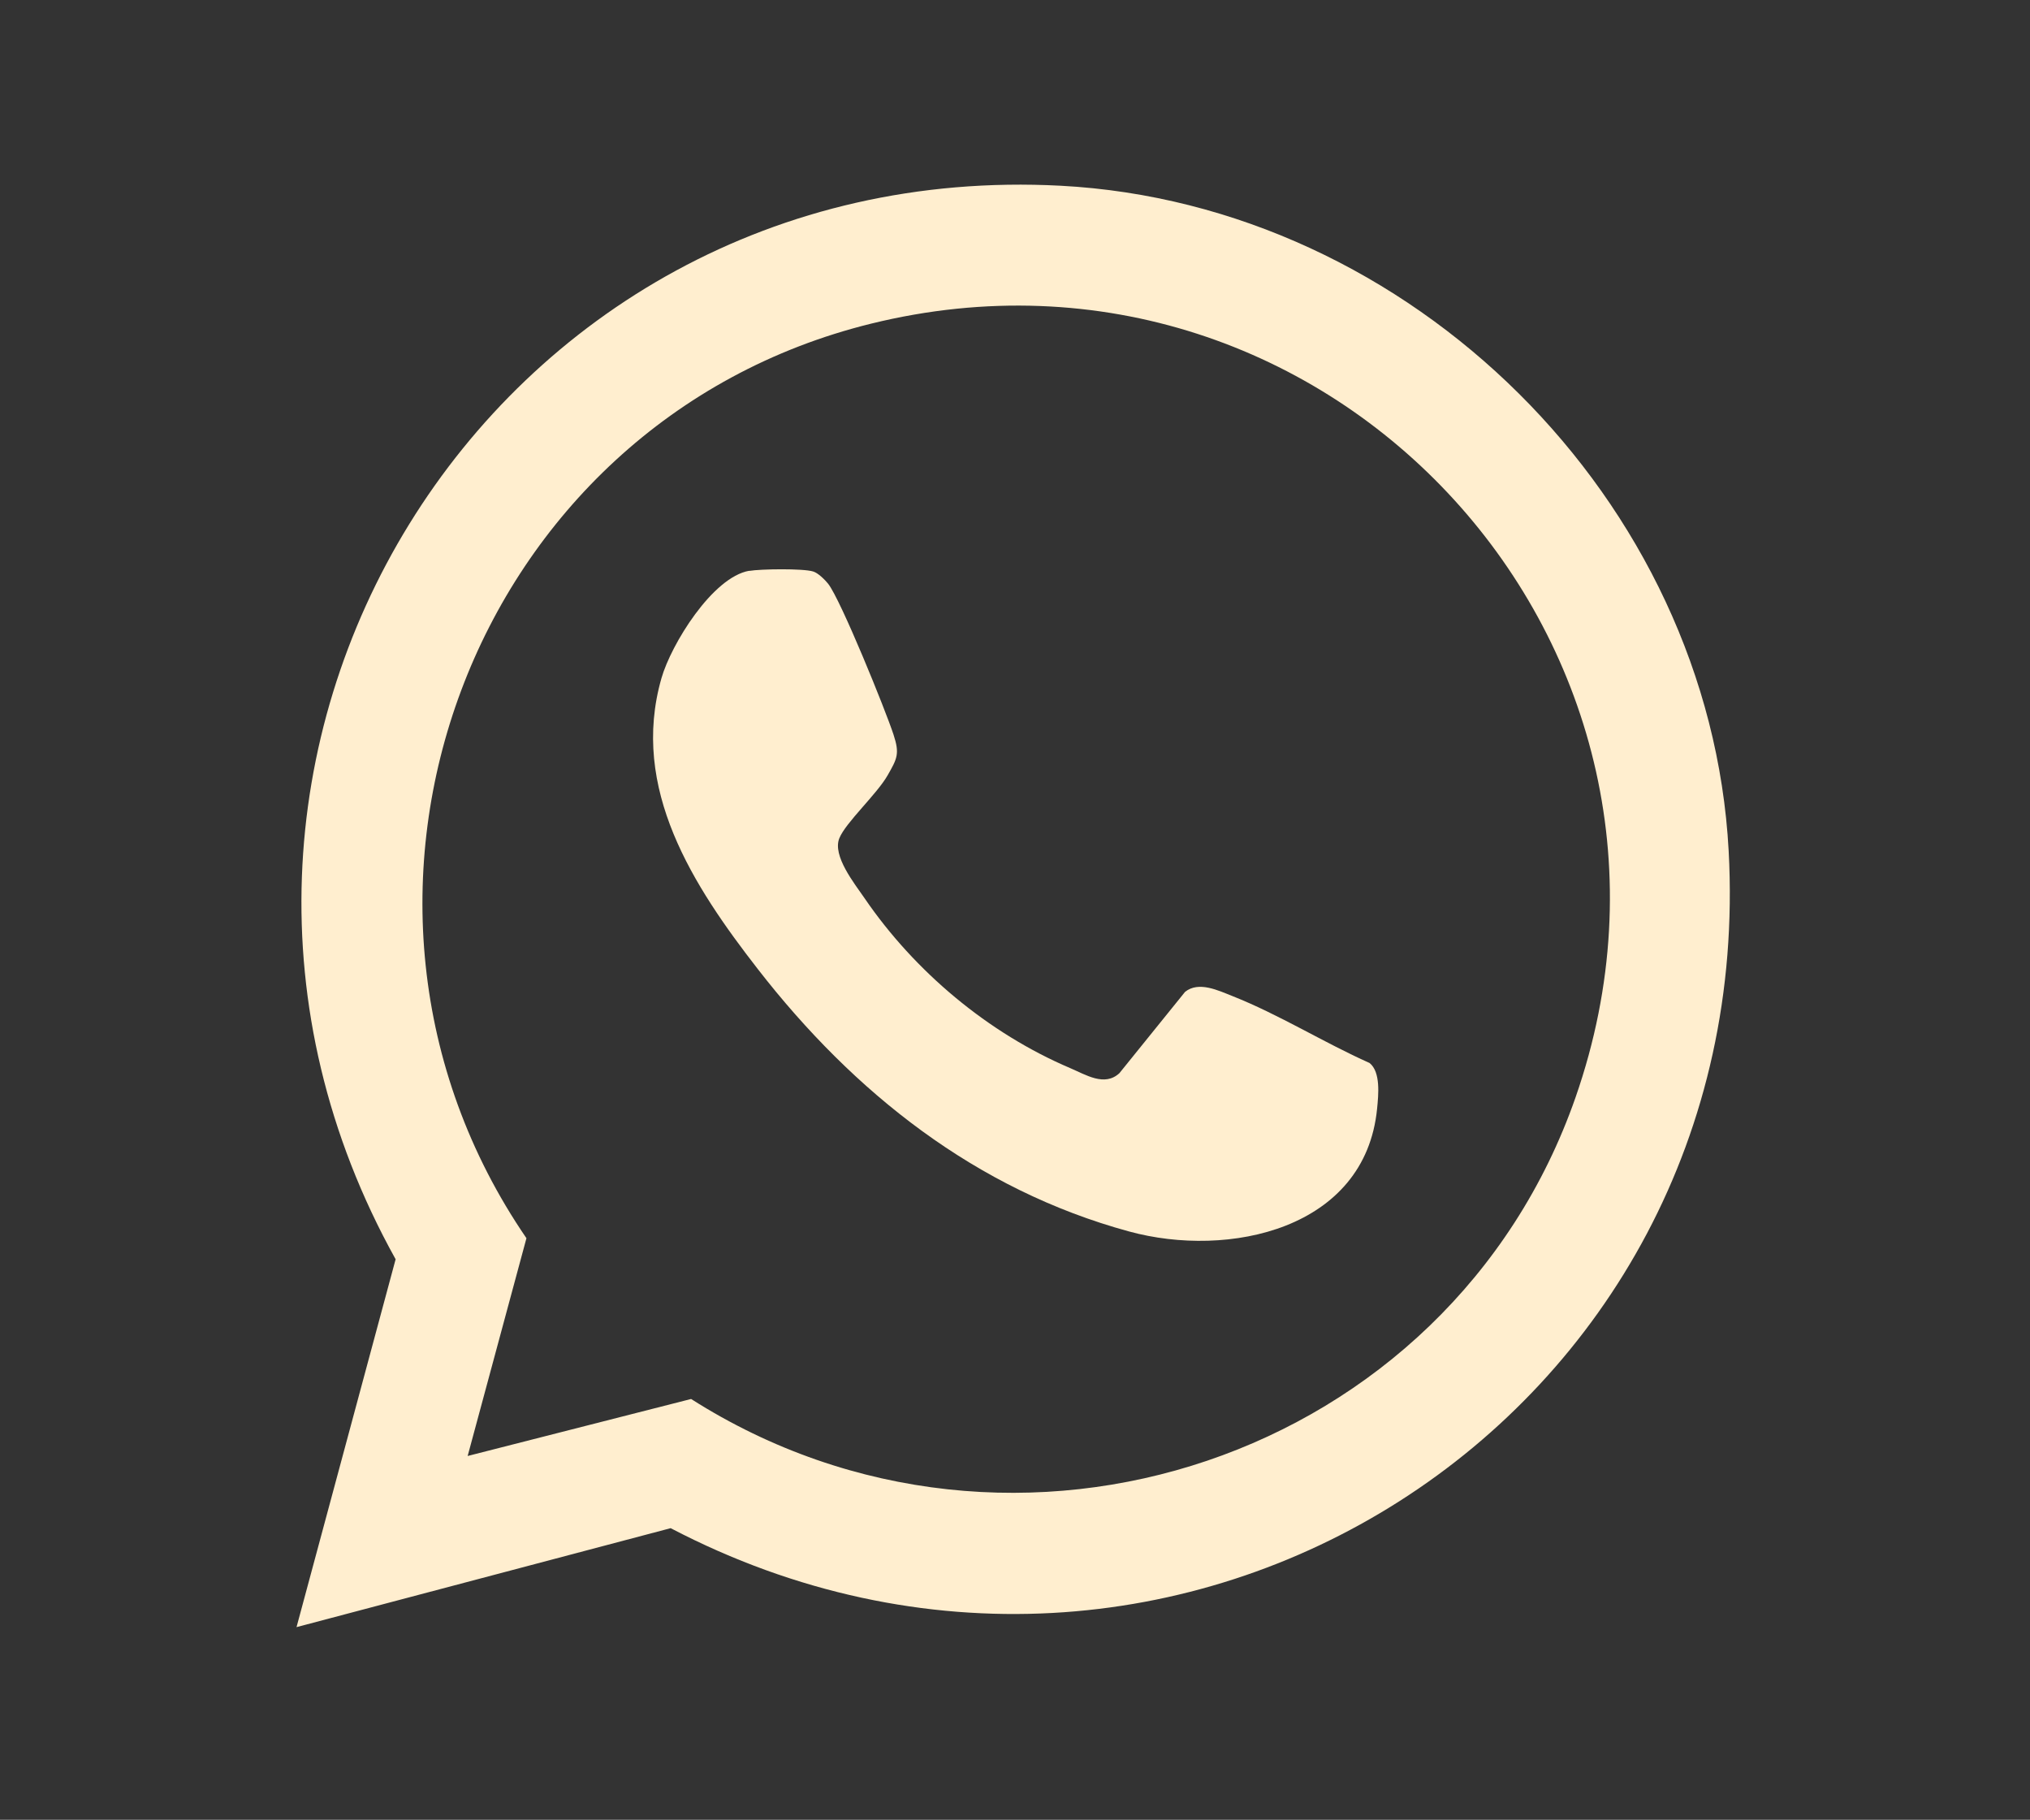 <svg width="135" height="121" viewBox="0 0 135 121" fill="none" xmlns="http://www.w3.org/2000/svg">
<rect x="0" y="0" width="135" height="121" fill="#333333" stroke="none"/>
<g clip-path="url(#clip0_142_22)">
<g opacity="0.52">
<path d="M-1948.22 -4260.75C-1939.21 -4249.84 -1929.2 -4239.83 -1918.25 -4230.87C-1903.06 -4218.44 -1887.37 -4206.44 -1870.28 -4196.72C-1853.19 -4187 -1834.13 -4178.95 -1815.45 -4171.8C-1801.01 -4166.28 -1786.14 -4161.91 -1771.01 -4158.71C-1733.32 -4150.75 -1694.25 -4147.37 -1655.81 -4150.66C-1617.37 -4153.95 -1579.18 -4160.87 -1542.33 -4172.46C-1524.85 -4177.96 -1507.52 -4184.22 -1490.47 -4190.93C-1467.86 -4199.82 -1444.96 -4208.12 -1423.27 -4219.11L-1441.19 -4211.55L-1439.85 -4211.99L-1459.79 -4209.31C-1455.57 -4209.54 -1452.07 -4210.16 -1447.51 -4210.77C-1432.77 -4212.75 -1435.44 -4212.27 -1418.28 -4220.11C-1415.94 -4221.18 -1413.61 -4222.28 -1411.28 -4223.38C-1405.56 -4226.08 -1399.87 -4228.83 -1394.17 -4231.56C-1389.05 -4234.01 -1383.86 -4236.32 -1378.79 -4238.86C-1373.72 -4241.4 -1368.72 -4245.02 -1363.44 -4247.73C-1358.69 -4250.17 -1353.76 -4252.2 -1348.9 -4254.42C-1343.44 -4256.9 -1338.34 -4260.34 -1333.14 -4263.33C-1322.8 -4269.28 -1312.27 -4274.89 -1302.06 -4281.06C-1262.13 -4305.18 -1224.42 -4332.49 -1186.3 -4359.33C-1175.79 -4366.73 -1165.32 -4374.18 -1154.93 -4381.75C-1149.33 -4385.84 -1143.75 -4389.96 -1138.2 -4394.12C-1128.25 -4401.59 -1117.79 -4408.56 -1109.26 -4417.66C-1114.32 -4413.75 -1119.38 -4409.84 -1124.44 -4405.93L-1123.55 -4406.62L-1141.47 -4399.06C-1126.48 -4404.93 -1115.16 -4409.61 -1103.32 -4421.26C-1096.87 -4427.6 -1091.42 -4435.5 -1086.38 -4443.01C-1095.35 -4434.04 -1104.32 -4425.07 -1113.29 -4416.1C-1101.29 -4424.75 -1089.48 -4433.8 -1078.36 -4443.58C-1071.68 -4449.46 -1065.58 -4455.96 -1058.94 -4461.87C-1064 -4457.96 -1069.06 -4454.05 -1074.12 -4450.14C-1065.95 -4456.06 -1058.08 -4460.91 -1050.11 -4467.83C-1046.92 -4470.59 -1043.76 -4473.38 -1040.56 -4476.13C-1033.98 -4481.76 -1027.3 -4487.27 -1020.46 -4492.58C-1025.52 -4488.67 -1030.58 -4484.76 -1035.64 -4480.85C-1019.06 -4493.62 -1001.49 -4505.03 -982.21 -4513.3L-1000.13 -4505.74C-989.52 -4510.17 -978.13 -4514.28 -966.69 -4515.87L-986.63 -4513.19C-983.05 -4513.58 -979.53 -4513.58 -975.95 -4513.15L-995.89 -4515.83C-992.81 -4515.35 -989.91 -4514.59 -987.01 -4513.44L-1004.93 -4521C-1002.52 -4519.92 -1000.32 -4518.65 -998.21 -4517.06L-1013.39 -4528.79C-1011.66 -4527.36 -1010.16 -4525.83 -1008.75 -4524.09L-1020.48 -4539.27C-1018.54 -4536.6 -1017.05 -4533.71 -1015.69 -4530.7C-1018.21 -4536.67 -1020.73 -4542.64 -1023.25 -4548.62C-1020.83 -4542.76 -1019.37 -4536.74 -1018.5 -4530.47C-1019.39 -4537.12 -1020.29 -4543.76 -1021.18 -4550.41C-1019.57 -4536.94 -1019.93 -4523.31 -1021.64 -4509.88C-1020.75 -4516.53 -1019.85 -4523.17 -1018.96 -4529.82C-1022.81 -4501.72 -1031.49 -4474.37 -1041.31 -4447.85C-1051.02 -4421.61 -1060.21 -4395.18 -1071.07 -4369.39L-1063.51 -4387.31C-1066.84 -4379.49 -1070.65 -4371.92 -1074.14 -4364.18C-1080.06 -4351.08 -1084.59 -4338.19 -1089.49 -4324.84C-1086.97 -4330.81 -1084.45 -4336.78 -1081.93 -4342.76C-1111.5 -4272.72 -1144.7 -4204.16 -1171.11 -4132.81C-1178.18 -4113.7 -1184.69 -4094.38 -1190.49 -4074.85C-1184.06 -4085.88 -1177.63 -4096.91 -1171.2 -4107.95C-1181.64 -4095.07 -1188.44 -4086.7 -1192.67 -4070.18C-1193.46 -4067.1 -1193.63 -4063.92 -1194.48 -4060.85C-1188.05 -4071.88 -1181.62 -4082.91 -1175.19 -4093.95C-1185.28 -4081.5 -1193.82 -4070.14 -1197.04 -4054.04C-1197.89 -4049.78 -1198.45 -4045.31 -1199.69 -4041.15L-1192.13 -4059.07C-1204.93 -4037.19 -1207.75 -4011.02 -1211.8 -3986.47C-1215.94 -3961.32 -1219.17 -3935.75 -1220.38 -3910.25C-1221.58 -3885.14 -1218.33 -3859.69 -1214.64 -3834.94C-1210.93 -3810.03 -1202.03 -3786.63 -1190.92 -3764.07L-1198.48 -3781.99L-1198.04 -3780.65L-1200.72 -3800.59C-1200.29 -3792.66 -1199.67 -3784.64 -1197.48 -3777C-1195.29 -3769.36 -1191.67 -3762.49 -1188.15 -3755.59C-1185.98 -3751.34 -1183.75 -3747.13 -1181.53 -3742.9C-1179.45 -3738.94 -1177.51 -3734.88 -1175.35 -3730.95C-1170.57 -3722.25 -1163.52 -3714.95 -1157.35 -3707.19C-1161.26 -3712.25 -1165.17 -3717.31 -1169.08 -3722.37C-1164.02 -3715.54 -1159.96 -3707.97 -1154.02 -3701.73C-1153.1 -3700.76 -1152.13 -3699.84 -1151.19 -3698.9L-1162.92 -3714.08C-1156.77 -3702.02 -1148.22 -3691.57 -1139.82 -3681C-1135.16 -3675.14 -1130.07 -3669.68 -1124.59 -3664.57C-1108.9 -3649.92 -1091.4 -3636.88 -1073.93 -3624.47C-1043.44 -3602.81 -1008.66 -3587.21 -973.46 -3574.94C-956.65 -3569.09 -939.4 -3565.43 -922.39 -3560.4L-940.31 -3567.96C-925.4 -3559.24 -908.84 -3555.94 -892.24 -3552.27C-874.43 -3548.34 -856.3 -3545.74 -838.16 -3543.93L-858.1 -3546.61C-853.43 -3545.94 -848.87 -3544.78 -844.25 -3543.85C-833.69 -3541.71 -822.96 -3540.93 -812.29 -3539.72L-832.23 -3542.4C-824.91 -3541.4 -817.81 -3539.49 -810.63 -3537.82C-797.3 -3534.72 -783.04 -3533.54 -769.59 -3531.75C-754.31 -3529.71 -739.01 -3527.85 -723.73 -3525.81L-743.67 -3528.49C-689.77 -3521.23 -637.66 -3507.77 -586.1 -3490.61L-604.02 -3498.17C-583.68 -3488.06 -562.32 -3479.69 -544.07 -3465.88L-559.25 -3477.61C-556.57 -3475.52 -553.98 -3473.34 -551.46 -3471.07C-546.02 -3466.19 -540.58 -3460.97 -534.12 -3457.57C-527.66 -3454.17 -520.64 -3451.66 -514.02 -3449.2L-531.94 -3456.76L-531.03 -3456.17C-536.09 -3460.08 -541.15 -3463.99 -546.21 -3467.9C-537.53 -3459.86 -529.11 -3451.59 -521.79 -3442.27C-525.7 -3447.33 -529.61 -3452.39 -533.52 -3457.45C-530.01 -3452.86 -526.81 -3448.09 -523.94 -3443.08C-526.46 -3449.05 -528.98 -3455.02 -531.5 -3461C-527.01 -3449.59 -523.04 -3437.74 -516.94 -3427.08C-519.46 -3433.05 -521.98 -3439.02 -524.5 -3445C-521 -3436.26 -518.69 -3427.27 -517.37 -3417.96C-518.26 -3424.61 -519.16 -3431.25 -520.05 -3437.9C-518.84 -3428.2 -518.35 -3418.2 -519.6 -3408.48C-518.71 -3415.13 -517.81 -3421.77 -516.92 -3428.42C-518.5 -3417.21 -521.34 -3406.35 -525.64 -3395.86L-518.08 -3413.78C-524.26 -3399.28 -532.64 -3385.61 -542.23 -3373.12L-530.5 -3388.3C-542.51 -3372.93 -556.72 -3359.63 -572.11 -3347.7L-556.93 -3359.43C-584.51 -3338.36 -615.74 -3323.37 -647.02 -3308.7L-629.1 -3316.26C-652.32 -3311.13 -673.42 -3298.96 -695.15 -3289.68L-677.23 -3297.24C-693.66 -3290.38 -711.01 -3285.65 -727.93 -3280.15C-736.51 -3277.36 -744.98 -3274.28 -753.64 -3271.74C-757.96 -3270.47 -762.24 -3269.04 -766.56 -3267.78C-776.37 -3264.91 -785.55 -3260.5 -794.92 -3256.45L-777 -3264.01C-790.17 -3258.6 -804.12 -3254.97 -817.76 -3250.93C-824.46 -3248.94 -831.18 -3247 -837.93 -3245.18C-841.63 -3244.18 -845.41 -3243.36 -849.09 -3242.27C-857.84 -3239.67 -865.63 -3235.43 -873.58 -3231.28L-855.66 -3238.84C-870.76 -3232.76 -887.11 -3229.2 -902.58 -3224.12C-918.05 -3219.04 -933.92 -3213.5 -949.58 -3208.19C-956.9 -3205.71 -964.42 -3203.99 -971.81 -3201.74C-978.81 -3199.61 -985.46 -3196.41 -992.43 -3194.16C-1012.77 -3187.59 -1032.67 -3181.16 -1052 -3171.7C-1039.38 -3175.11 -1026.76 -3178.53 -1014.15 -3181.94C-1015.14 -3181.94 -1016.13 -3181.95 -1017.11 -3181.94C-1029.59 -3181.79 -1036.64 -3179.87 -1047.04 -3175.48C-1053.98 -3172.55 -1060.82 -3169.44 -1067.75 -3166.48L-1049.83 -3174.04C-1077.12 -3162.57 -1105.56 -3154.36 -1134.25 -3147.25C-1147.09 -3144.07 -1160.37 -3141.79 -1173.01 -3137.94C-1175.72 -3137.12 -1178.35 -3136.01 -1181.07 -3135.25C-1185.02 -3134.16 -1189.24 -3133.62 -1193.26 -3132.81C-1198.2 -3131.82 -1199.9 -3130.72 -1205.73 -3128.26C-1210.97 -3126.05 -1213.3 -3125.22 -1217.28 -3122.9L-1199.36 -3130.46C-1204.03 -3129.08 -1208.84 -3128.52 -1213.62 -3127.68C-1223.36 -3125.97 -1232.8 -3121.86 -1241.27 -3116.9L-1223.35 -3124.46C-1233.92 -3121.34 -1244.83 -3119.27 -1255.42 -3116.1C-1266.76 -3112.71 -1278.01 -3109.04 -1289.34 -3105.65C-1300.67 -3102.26 -1311.53 -3100.38 -1322.34 -3096.77C-1327.27 -3095.12 -1332.27 -3093.68 -1337.14 -3091.86C-1348 -3087.81 -1358.14 -3082.52 -1368.67 -3077.95L-1350.75 -3085.51C-1353.57 -3084.6 -1356.44 -3084.28 -1359.32 -3083.63C-1365.22 -3082.3 -1371.56 -3078.92 -1376.91 -3076.67C-1385.42 -3073.08 -1393.86 -3069.31 -1402.37 -3065.71L-1384.45 -3073.27C-1392.61 -3069.89 -1400.97 -3067.12 -1409.12 -3063.7C-1422.44 -3058.12 -1435.78 -3052.57 -1448.86 -3046.45C-1464.49 -3039.15 -1479.8 -3031.16 -1494.67 -3022.42C-1529.05 -3002.22 -1561.58 -2977.91 -1590.92 -2950.93C-1644.43 -2901.72 -1686.88 -2840.5 -1715.58 -2773.78C-1725.3 -2751.18 -1734.59 -2728.49 -1742.54 -2705.2C-1745.48 -2696.58 -1748.28 -2687.91 -1750.96 -2679.2C-1753.86 -2669.75 -1755.9 -2659.73 -1759.61 -2650.58L-1752.05 -2668.5C-1756.68 -2658.56 -1761.1 -2648.55 -1763.59 -2637.87C-1764.8 -2632.7 -1765.71 -2627.47 -1766.85 -2622.29C-1769.36 -2610.9 -1771.09 -2599.57 -1771.09 -2587.94L-1768.41 -2607.88C-1771.41 -2597.41 -1774.57 -2586.97 -1776.76 -2576.29C-1778.95 -2565.61 -1781.03 -2554.2 -1781.1 -2543.21C-1781.13 -2537.76 -1781.38 -2532.35 -1782.09 -2526.94L-1779.41 -2546.88C-1791 -2485.9 -1795.59 -2424.37 -1796.94 -2362.41C-1798.29 -2300.46 -1793.3 -2239.17 -1784.69 -2177.86C-1782.55 -2162.59 -1779.31 -2147.6 -1775.28 -2132.71C-1773.3 -2125.38 -1771.16 -2118.09 -1768.98 -2110.81C-1767.89 -2107.17 -1766.82 -2103.53 -1765.68 -2099.91C-1762.53 -2089.94 -1758.79 -2083.69 -1754.42 -2075.51L-1761.98 -2093.43C-1757.06 -2081.26 -1753.33 -2068.6 -1748.38 -2056.42C-1741.47 -2039.42 -1734.34 -2022.44 -1726.27 -2005.95C-1715.24 -1983.4 -1702.54 -1961.69 -1688.43 -1940.93C-1671 -1915.27 -1651.71 -1890.63 -1632.45 -1866.34C-1617.59 -1847.6 -1601.95 -1829.45 -1584.8 -1812.76C-1575.02 -1803.24 -1564.77 -1794.21 -1554.03 -1785.79C-1544.13 -1778.03 -1534.23 -1770.22 -1523.94 -1762.98C-1521.12 -1761 -1518.29 -1759.01 -1515.39 -1757.14C-1507.13 -1751.81 -1497.52 -1749.25 -1488.52 -1745.47L-1506.44 -1753.03C-1500.9 -1749.88 -1495.8 -1745.89 -1490.32 -1742.59C-1484.53 -1739.09 -1478.58 -1735.86 -1472.49 -1732.92C-1456.35 -1725.12 -1439.51 -1717.99 -1422.27 -1712.91C-1410.06 -1709.32 -1397.65 -1707.09 -1385.09 -1705.17C-1364.81 -1702.07 -1344.4 -1699.16 -1323.93 -1697.54C-1261.47 -1692.58 -1198.78 -1704.43 -1138.42 -1719.61C-1123.33 -1723.4 -1108.31 -1727.51 -1093.38 -1731.9C-1085.55 -1734.21 -1077.71 -1736.53 -1069.95 -1739.06C-1056.83 -1743.34 -1044.96 -1750.33 -1032.31 -1755.68L-1050.23 -1748.12C-1020.73 -1760.34 -989.08 -1766.81 -960.66 -1781.62L-978.58 -1774.06C-970.41 -1777.35 -961.99 -1780.03 -953.84 -1783.4C-940.46 -1788.93 -927.11 -1794.55 -913.96 -1800.6C-897.43 -1808.21 -881.25 -1816.64 -864.9 -1824.63C-832.79 -1840.33 -800.52 -1855.7 -768.13 -1870.81C-749.83 -1879.35 -731.57 -1887.98 -712.97 -1895.85L-730.89 -1888.29C-708.99 -1897.53 -687.01 -1905.55 -664.02 -1911.62C-640.34 -1917.87 -616.57 -1923.93 -592.28 -1927.28L-612.22 -1924.6C-589.59 -1927.57 -566.75 -1927.53 -544.12 -1924.52C-550.77 -1925.41 -557.41 -1926.31 -564.06 -1927.2C-542.61 -1924.16 -522.05 -1917.57 -501.38 -1911.33C-480.71 -1905.09 -461.39 -1899.16 -441.43 -1892.96C-394.58 -1878.41 -347.83 -1863.53 -301.31 -1847.97C-280.06 -1840.86 -258.96 -1833.36 -237.8 -1826.01C-208.64 -1815.87 -178.58 -1808.29 -148.1 -1803.37C-112.04 -1797.55 -75.69 -1793.63 -39.13 -1793.91C-2.61 -1794.19 33.94 -1798.4 69.87 -1804.74C100.34 -1810.12 129.82 -1818.9 159.47 -1827.61C174.96 -1832.16 190.45 -1836.72 205.95 -1841.27C219.03 -1845.12 232.05 -1849.17 245.43 -1851.92C251.14 -1853.09 256.89 -1854.05 262.67 -1854.85L242.73 -1852.17C265.08 -1855.13 287.67 -1855.17 310.02 -1852.21L290.08 -1854.89C312.07 -1851.86 333.53 -1845.96 354.01 -1837.39C348.04 -1839.91 342.07 -1842.43 336.09 -1844.95C356.63 -1836.23 375.92 -1824.91 393.58 -1811.29C388.52 -1815.2 383.46 -1819.11 378.4 -1823.02C395.62 -1809.6 411.09 -1794.12 424.49 -1776.88L412.76 -1792.06C426.18 -1774.61 437.34 -1755.57 445.93 -1735.29C443.41 -1741.26 440.89 -1747.23 438.37 -1753.21C446.9 -1732.8 452.73 -1711.42 455.74 -1689.5C454.85 -1696.15 453.95 -1702.79 453.06 -1709.44C456.04 -1686.84 455.97 -1664.02 453.04 -1641.42C453.93 -1648.07 454.83 -1654.71 455.72 -1661.36C454.01 -1648.67 452.47 -1635.98 450.88 -1623.29C451.77 -1629.94 452.67 -1636.58 453.56 -1643.23C437.78 -1550.93 416.96 -1459.07 385.9 -1370.62C378.8 -1350.4 371.14 -1330.39 362.82 -1310.64C365.34 -1316.61 367.86 -1322.58 370.38 -1328.56C352.15 -1285.38 330.79 -1243.35 304.59 -1204.43C298.25 -1195.01 291.61 -1185.79 284.68 -1176.79L296.41 -1191.97C279.73 -1170.4 261.27 -1150.16 240.7 -1132.22C235.47 -1127.66 230.1 -1123.25 224.6 -1119C229.66 -1122.91 234.72 -1126.82 239.78 -1130.73C219.2 -1114.89 196.8 -1101.48 172.86 -1091.37L190.78 -1098.93C172.99 -1091.46 154.46 -1085.82 135.51 -1082.2C130.47 -1081.24 125.39 -1080.42 120.3 -1079.73L140.24 -1082.41C118.86 -1079.56 97.21 -1079.17 75.72 -1080.97C70.2 -1081.43 64.69 -1082.04 59.2 -1082.77L79.14 -1080.09C62.82 -1082.29 46.68 -1085.66 30.78 -1089.92C17.4 -1093.51 4.18 -1097.73 -9.02 -1101.92C-51.29 -1115.31 -92.8 -1130.95 -133.64 -1148.18L-115.72 -1140.62C-166.52 -1162.09 -215.84 -1186.77 -266.32 -1208.94C-281.62 -1215.66 -296.88 -1222.62 -312.87 -1227.57C-327.99 -1232.26 -343.39 -1236.07 -358.78 -1239.73C-398.96 -1249.27 -440.62 -1259.87 -482.21 -1256.29C-507.35 -1254.13 -532.64 -1250.21 -556.24 -1241.02C-584.83 -1229.89 -613.84 -1216.68 -636.16 -1194.98C-631.1 -1198.89 -626.04 -1202.8 -620.98 -1206.71C-628.15 -1201.77 -636.2 -1198.54 -643.98 -1194.71L-626.06 -1202.27C-627.49 -1201.72 -628.83 -1201.5 -630.31 -1201.12C-634.41 -1200.08 -638.04 -1198.17 -642.02 -1196.49C-647.48 -1194.19 -652.21 -1191.68 -657.46 -1189.24L-639.54 -1196.8C-642.32 -1195.63 -645.12 -1194.9 -648.06 -1194.27C-656.92 -1192.39 -664.4 -1188.1 -671.98 -1183.71C-659.36 -1187.12 -646.74 -1190.54 -634.13 -1193.95C-644.52 -1193.26 -653.86 -1192.02 -663.5 -1189.03C-667.91 -1187.66 -671.06 -1186.17 -675.78 -1184.18C-685.08 -1181.16 -693.12 -1175.99 -699.92 -1168.67L-701.42 -1167.29C-690.39 -1173.72 -679.36 -1180.15 -668.32 -1186.58C-672.68 -1184.76 -677.81 -1184.04 -682.41 -1182.98C-687.46 -1181.81 -692.52 -1180.72 -697.6 -1179.72C-707.63 -1177.73 -717.72 -1176.09 -727.85 -1174.72L-707.91 -1177.4C-765.11 -1169.87 -822.84 -1172.54 -879.88 -1180.18L-859.94 -1177.5C-924.74 -1186.31 -988.41 -1202.32 -1052.45 -1215.27C-1076.87 -1220.21 -1101.43 -1223.7 -1126.13 -1226.95L-1106.19 -1224.27C-1119.08 -1226.36 -1131.76 -1229.44 -1144.52 -1232.14C-1156.59 -1234.69 -1168.85 -1236.81 -1181.13 -1237.95C-1188.15 -1238.6 -1195.12 -1237.21 -1202.13 -1237.95L-1182.19 -1235.27C-1223.37 -1242.42 -1265.09 -1246.9 -1306.91 -1246.89C-1324.41 -1246.89 -1341.91 -1246.18 -1359.36 -1244.9C-1365.14 -1244.48 -1370.83 -1243.95 -1376.63 -1243.95C-1388.59 -1243.95 -1400.41 -1241.23 -1412.24 -1239.61C-1405.59 -1240.5 -1398.95 -1241.4 -1392.3 -1242.29C-1408.26 -1240.16 -1424.32 -1238.49 -1440.17 -1235.62C-1450.1 -1233.82 -1459.86 -1231.11 -1469.61 -1228.55C-1488.53 -1223.57 -1507.06 -1217.95 -1525.13 -1210.4C-1547.98 -1200.84 -1570.42 -1191.01 -1591.7 -1178.28C-1612.98 -1165.55 -1630.64 -1152.16 -1649.27 -1137.7C-1662.87 -1127.15 -1675.89 -1115.91 -1688.27 -1103.95C-1694.64 -1097.79 -1700.85 -1091.46 -1706.9 -1084.99C-1712.95 -1078.52 -1718.15 -1071.5 -1724.57 -1065.74C-1742.56 -1049.58 -1757.09 -1029.16 -1771.53 -1009.91C-1782.38 -995.45 -1792.52 -980.45 -1802.01 -965.06C-1812.7 -947.73 -1822.56 -929.91 -1831.81 -911.78C-1836.54 -902.5 -1841.11 -893.13 -1845.55 -883.7C-1847.66 -879.21 -1849.74 -874.71 -1851.8 -870.2C-1853.51 -866.44 -1855.05 -862.68 -1856.67 -858.84C-1861.56 -847.25 -1862.93 -845.32 -1863.13 -829.65C-1863.15 -828.42 -1863.13 -827.18 -1863.13 -825.95L-1860.45 -845.89C-1867.99 -827.79 -1875.41 -809.62 -1882.01 -791.15C-1885.32 -781.89 -1888.41 -772.56 -1891.23 -763.13C-1893.99 -753.89 -1895.93 -744.42 -1898.66 -735.18L-1891.1 -753.1C-1899.01 -739.57 -1902.28 -725.01 -1905.63 -709.99C-1907.95 -699.6 -1910.08 -689.16 -1912.01 -678.69C-1916.91 -652.09 -1920.62 -625.22 -1923.51 -598.33C-1927.94 -557.02 -1929.08 -515.38 -1926.9 -473.89C-1924.36 -425.56 -1917.8 -377.16 -1908.08 -329.76C-1898.72 -284.14 -1880.76 -241.38 -1862.5 -198.74C-1853.9 -178.67 -1843.26 -159.69 -1831.63 -141.23C-1816.46 -117.17 -1799.32 -93.95 -1780.16 -72.91C-1784.07 -77.97 -1787.98 -83.03 -1791.89 -88.09C-1790.69 -86.14 -1789.72 -84.1 -1788.63 -82.09C-1784.87 -75.15 -1778.4 -67.79 -1774.03 -62.43C-1771 -58.72 -1767.78 -55.22 -1764.45 -51.77C-1758.27 -45.37 -1752.2 -38.87 -1745.97 -32.51C-1739.74 -26.15 -1733.16 -19.69 -1726.17 -13.9C-1713.59 -3.48 -1700.02 4.26 -1686.99 13.83L-1702.17 2.1C-1678.19 21.06 -1654.06 40.43 -1627.16 55.16C-1610.96 64.03 -1593.63 70.851 -1576.6 77.9C-1570.65 80.371 -1564.64 82.71 -1558.56 84.84C-1552.48 86.97 -1545.89 88.52 -1539.83 91.07L-1557.75 83.51C-1546.86 88.17 -1537.64 92.65 -1526.46 95.26C-1520.49 96.66 -1514.49 97.9 -1508.46 99.01C-1490.95 102.22 -1473.24 104.51 -1455.56 106.47C-1432.9 108.98 -1410 110.7 -1387.18 110.43C-1334.36 109.8 -1281.28 100.69 -1230.08 88.09C-1137.89 65.4 -1049.95 28.49 -961.4 -5.15C-936.48 -14.62 -911.62 -24.46 -886.38 -33.03C-874.22 -37.16 -861.93 -40.88 -849.54 -44.25C-843.48 -45.9 -837.39 -47.47 -831.29 -48.96C-827.91 -49.79 -824.49 -50.48 -821.13 -51.38C-807.29 -55.08 -795.31 -62.99 -784.86 -72.57L-817.96 -53.28C-816.05 -54.07 -814.06 -54.43 -812.03 -54.74C-818.68 -53.85 -825.32 -52.95 -831.97 -52.06C-818.54 -53.609 -805.44 -54.919 -792.53 -58.83C-785.41 -60.99 -778.32 -63.07 -770.94 -64.17C-777.59 -63.28 -784.23 -62.38 -790.88 -61.49C-782.73 -62.499 -774.33 -62.66 -766.47 -64.89C-752.21 -68.939 -742.65 -75.67 -731.87 -85.55L-764.97 -66.26C-759.39 -68.59 -752.43 -69.2 -746.52 -70.52C-740.01 -71.97 -733.5 -73.42 -726.97 -74.79C-714.05 -77.51 -701.07 -79.94 -687.99 -81.7C-694.64 -80.81 -701.28 -79.91 -707.93 -79.02C-687.77 -81.64 -667.44 -82.5 -647.23 -79.88C-653.88 -80.77 -660.52 -81.669 -667.17 -82.56C-654.09 -80.72 -641.38 -77.44 -629.1 -72.57L-647.02 -80.13C-640.15 -76.96 -633.57 -73.37 -627.49 -68.85L-642.67 -80.58C-638.83 -77.589 -635.15 -74.35 -632.14 -70.51C-636.05 -75.57 -639.96 -80.63 -643.87 -85.69C-639.55 -79.95 -635.99 -73.84 -633.13 -67.25C-635.65 -73.22 -638.17 -79.19 -640.69 -85.17C-637.42 -77.24 -635.32 -69.02 -634.15 -60.53C-635.04 -67.18 -635.94 -73.82 -636.83 -80.47C-635.29 -67.93 -635.78 -55.37 -637.42 -42.87C-636.53 -49.52 -635.63 -56.16 -634.74 -62.81C-636.4 -51.01 -638.16 -39.72 -638.16 -27.89C-637.27 -34.54 -636.37 -41.18 -635.48 -47.83C-638.12 -36.45 -639.03 -24.689 -640.51 -13.12C-639.62 -19.77 -638.72 -26.41 -637.83 -33.06C-639.62 -20.01 -644.33 -7.25 -647.65 5.5C-650.97 18.27 -654.1 31.331 -659.05 43.59L-651.49 25.67C-652.69 27.92 -654.25 29.93 -655.49 32.15C-665.97 51.01 -668.26 72.101 -663.09 92.94C-658.62 110.96 -644.49 128.48 -628.62 137.76C-620.01 143.24 -610.72 146.21 -600.74 146.66C-590.77 148.89 -580.8 148.45 -570.83 145.32C-552.68 139.45 -535.17 128.2 -526.01 110.85C-516.44 92.73 -513.45 73.23 -518.45 53.06L-518.66 52.21C-517.77 58.86 -516.87 65.501 -515.98 72.15V71.08C-516.88 77.73 -517.77 84.37 -518.67 91.02L-518.42 89.94C-520.94 95.911 -523.46 101.88 -525.98 107.86C-514.64 89.92 -509.06 68.53 -503.73 48.12C-501.65 40.16 -499.63 32.19 -497.34 24.29C-493.24 10.1 -491.71 -3.87 -489.81 -18.67C-490.7 -12.02 -491.6 -5.38 -492.49 1.27C-490.69 -11.86 -488.16 -24.64 -488.16 -37.9C-489.05 -31.25 -489.95 -24.61 -490.84 -17.96C-488.36 -33.7 -485.71 -49.92 -485.85 -65.96C-485.99 -81.91 -487.96 -98.33 -492.14 -113.72C-494.88 -123.81 -499.42 -133.44 -503.6 -142.96C-505.68 -147.71 -508.06 -152.27 -510.92 -156.6C-523.64 -175.8 -537.06 -188.979 -556.35 -201.58C-560.18 -204.08 -564.21 -206.27 -568.33 -208.25C-579.1 -213.44 -590.38 -218.17 -601.85 -221.67C-618.29 -226.69 -635.7 -228.77 -652.71 -230.52C-680.89 -233.43 -709.33 -229.36 -737.13 -224.99C-749.6 -223.03 -761.97 -220.51 -774.29 -217.83C-780.81 -216.41 -787.33 -214.95 -793.84 -213.49C-796.94 -212.8 -800.08 -212.21 -803.16 -211.42C-806.87 -210.46 -810.22 -208.629 -813.8 -207.12C-823.1 -204.1 -831.14 -198.93 -837.94 -191.61L-839.44 -190.23L-806.34 -209.52L-807.09 -209.21C-800.44 -210.1 -793.8 -211 -787.15 -211.89C-800.13 -210.63 -813.11 -209.09 -825.66 -205.48C-832.14 -203.61 -838.6 -201.1 -845.28 -200.06C-838.63 -200.95 -831.99 -201.85 -825.34 -202.74C-835.06 -201.62 -844.89 -201.02 -854.46 -198.91C-858.76 -197.97 -862.84 -195.79 -866.8 -194.12C-876.1 -191.1 -884.14 -185.93 -890.94 -178.61L-892.44 -177.23L-859.34 -196.52C-866.34 -193.6 -874.79 -192.72 -882.15 -190.8C-890.03 -188.75 -897.87 -186.56 -905.66 -184.22C-921.57 -179.45 -937.16 -173.84 -952.72 -168.05C-984.14 -156.36 -1015.45 -144.38 -1046.77 -132.41C-1109.9 -108.26 -1172.94 -82.78 -1238.2 -64.83C-1274.36 -54.879 -1310.95 -46.339 -1348.15 -41.31C-1341.5 -42.2 -1334.86 -43.1 -1328.21 -43.99C-1374.45 -37.89 -1420.65 -38.83 -1466.86 -44.87C-1460.21 -43.98 -1453.57 -43.08 -1446.92 -42.19C-1455.76 -43.38 -1464.57 -44.78 -1473.32 -46.49C-1482.07 -48.2 -1490.56 -49.56 -1498.47 -52.89L-1480.55 -45.33C-1488.94 -48.919 -1497.3 -53.04 -1506.07 -55.74C-1510 -56.95 -1513.93 -58.12 -1517.81 -59.46C-1525.06 -61.96 -1532.18 -64.8 -1539.26 -67.76L-1521.34 -60.2C-1535.93 -66.36 -1550.08 -73.08 -1563.6 -81.37C-1577.12 -89.66 -1589.24 -98.53 -1601.46 -107.95L-1586.28 -96.22C-1596.42 -104.07 -1606.2 -112.49 -1616.9 -119.57C-1623.02 -123.62 -1629.37 -127.3 -1635.3 -131.65L-1620.12 -119.92C-1628.98 -127.26 -1636.95 -135.5 -1644.98 -143.71C-1652.81 -151.71 -1660.95 -159.72 -1667.99 -168.44C-1664.08 -163.38 -1660.17 -158.32 -1656.26 -153.26C-1658.4 -156.05 -1659.75 -159.2 -1661.47 -162.24C-1665.96 -170.17 -1672.34 -176.78 -1678.31 -183.59C-1682.76 -188.67 -1687 -193.92 -1691.12 -199.26C-1687.21 -194.2 -1683.3 -189.14 -1679.39 -184.08C-1700.59 -211.77 -1719.33 -242.24 -1733 -274.38L-1725.44 -256.46C-1731.07 -269.93 -1736.77 -283.38 -1742.07 -296.98C-1747.46 -310.81 -1751.49 -324.78 -1755.58 -339.02C-1764.06 -368.55 -1769.46 -398.7 -1773.56 -429.14L-1770.88 -409.2C-1780.1 -478.85 -1780.27 -549.34 -1771.02 -619L-1773.7 -599.06C-1771.56 -614.88 -1768.99 -630.64 -1765.95 -646.32C-1762.91 -662 -1760.07 -677.55 -1755.61 -692.65L-1763.17 -674.73C-1754.76 -689.11 -1751.96 -704.82 -1747.38 -720.51C-1744.11 -731.72 -1740.42 -742.81 -1736.44 -753.79C-1732.46 -764.77 -1728.49 -774.96 -1724.25 -785.44C-1722.18 -790.57 -1720.07 -795.69 -1717.95 -800.8C-1714.18 -809.89 -1713.14 -820.04 -1713.14 -829.87L-1723.38 -792.02C-1699.57 -844.47 -1672.06 -895.33 -1636.76 -941.02L-1648.49 -925.84C-1640.8 -935.73 -1633.05 -946.69 -1623.7 -955.09C-1614.35 -963.49 -1606.17 -973.28 -1597.4 -982.49C-1580.58 -1000.17 -1562.52 -1016.62 -1543.21 -1031.55L-1558.39 -1019.82C-1530.56 -1041.16 -1500.45 -1059.12 -1468.18 -1072.88L-1486.1 -1065.32C-1470.06 -1072.07 -1453.7 -1077.35 -1436.91 -1081.91C-1420.12 -1086.47 -1402.92 -1090.8 -1385.41 -1093.18C-1392.06 -1092.29 -1398.7 -1091.39 -1405.35 -1090.5C-1390.63 -1092.46 -1375.86 -1094.16 -1361.21 -1096.55L-1381.15 -1093.87C-1358.34 -1093.87 -1335.58 -1096.57 -1312.73 -1096.78C-1283.61 -1097.05 -1254.5 -1095.32 -1225.63 -1091.5L-1245.57 -1094.18C-1237.72 -1093.11 -1229.91 -1091.82 -1222.09 -1090.55C-1212.34 -1088.96 -1202.5 -1087.21 -1192.61 -1087.8C-1188.75 -1088.03 -1185.02 -1088.28 -1181.16 -1087.87L-1201.1 -1090.55C-1191.26 -1088.96 -1181.53 -1086.81 -1171.8 -1084.65C-1155.97 -1081.14 -1140.39 -1078.75 -1124.25 -1076.62L-1144.19 -1079.3C-1080.56 -1070.74 -1018.22 -1054.07 -955.22 -1041.99C-886.52 -1028.82 -815.67 -1019.53 -745.59 -1023.7C-721.88 -1025.11 -698.22 -1028.16 -674.79 -1031.94C-665.59 -1033.42 -656.42 -1035.17 -647.32 -1037.18C-642.86 -1038.16 -638.42 -1039.21 -634 -1040.32C-632.14 -1040.79 -630.3 -1041.27 -628.48 -1041.85L-619.52 -1045.63C-613.17 -1047.41 -607.65 -1050.63 -602.97 -1055.27C-599.42 -1058.02 -596.82 -1059.82 -593.88 -1062.51C-604.91 -1056.08 -615.94 -1049.65 -626.98 -1043.22C-623.57 -1044.64 -619.58 -1045.77 -615.94 -1046.42L-635.88 -1043.74C-620.69 -1044.75 -608.94 -1046.35 -595.71 -1054.44C-594.31 -1055.29 -593 -1056.19 -591.51 -1056.88L-609.43 -1049.32C-597.39 -1051.49 -585.8 -1056.89 -575.31 -1063.1L-593.23 -1055.54C-591.59 -1056.16 -589.94 -1056.41 -588.26 -1056.87C-581.05 -1058.85 -574.25 -1062.28 -567.52 -1065.5C-564.1 -1067.14 -560.64 -1068.71 -557.22 -1070.36C-545.04 -1076.21 -535.27 -1085.15 -524.81 -1093.58L-539.99 -1081.85C-529.18 -1089.96 -516.37 -1096.3 -504 -1101.62L-521.92 -1094.06C-505.77 -1100.84 -488.91 -1105.47 -471.55 -1107.87L-491.49 -1105.19C-474.06 -1107.45 -456.53 -1107.42 -439.11 -1105.1L-459.05 -1107.78C-434.83 -1104.33 -410.71 -1098.03 -386.97 -1092.15C-369.31 -1087.77 -351.42 -1083.35 -334.61 -1076.27L-352.53 -1083.83C-326.29 -1072.73 -300.62 -1060.33 -274.8 -1048.3C-236.86 -1030.62 -198.62 -1013.69 -159.92 -997.75C-115.81 -979.58 -70.85 -963.59 -25.19 -949.79C-9.99 -945.19 5.39 -941.22 21 -938.3C47.4 -933.35 74.49 -929.82 101.4 -929.79C112.85 -929.79 124.31 -930.43 135.69 -931.76C154.55 -933.98 173.45 -936.45 191.88 -941.16C204.72 -944.44 217.29 -948.68 229.53 -953.75C248.84 -961.74 267.76 -969.91 285.67 -980.71C304.61 -992.14 322.32 -1005.76 339.36 -1019.82C353.16 -1031.21 366.08 -1043.65 378.14 -1056.86C411.45 -1093.31 440.15 -1134.48 463.86 -1177.76C493.97 -1232.73 517.74 -1291.55 537.43 -1350.99C560.86 -1421.73 578.12 -1494.44 591.8 -1567.65C596.08 -1590.57 599.25 -1613.54 602.35 -1636.64C601.46 -1629.99 600.56 -1623.35 599.67 -1616.7C603.71 -1645.55 606.94 -1673.56 603.83 -1702.61C600.88 -1730.15 596.52 -1757.25 586.83 -1783.26C577.48 -1808.34 566.41 -1833 551.31 -1855.17C536.6 -1876.77 519.91 -1897.66 500.58 -1915.35C461.4 -1951.21 414.57 -1978.32 363.26 -1992.56C309.6 -2007.45 252.67 -2007.55 198.58 -1994.93C183.48 -1991.41 168.67 -1986.58 153.8 -1982.21C137.25 -1977.34 120.69 -1972.48 104.14 -1967.61C72.24 -1958.24 40.33 -1950.21 7.33 -1945.77L27.27 -1948.45C-19.84 -1942.27 -67.56 -1942.29 -114.66 -1948.57L-94.72 -1945.89C-127.11 -1950.32 -159.07 -1957.62 -190.11 -1967.87C-213.55 -1975.61 -236.72 -1984.2 -260.13 -1992.04C-309.71 -2008.65 -359.55 -2024.47 -409.5 -2039.93C-429.99 -2046.28 -450.51 -2052.55 -471.06 -2058.71C-479.97 -2061.38 -488.86 -2064.19 -497.87 -2066.52C-519.83 -2072.19 -542.75 -2075.14 -565.37 -2076.32C-587.99 -2077.5 -611.69 -2074.76 -635.07 -2071.4C-652.26 -2068.93 -669.21 -2065.06 -686.04 -2060.8C-702.54 -2056.62 -719.09 -2052.54 -735.14 -2046.86C-756.14 -2039.44 -776.59 -2030.46 -797.05 -2021.71C-828.65 -2008.2 -859.62 -1992.95 -890.64 -1978.17C-921.66 -1963.39 -953.04 -1947.13 -984.58 -1932.38C-992.38 -1928.73 -1000.22 -1925.2 -1008.15 -1921.83L-990.23 -1929.39C-1007.35 -1922.2 -1025.09 -1916.75 -1041.6 -1908.15L-1023.68 -1915.71C-1037.88 -1909.99 -1052.86 -1906.05 -1067.36 -1901.14C-1087.38 -1894.34 -1107.35 -1886.51 -1126.03 -1876.58L-1108.11 -1884.14C-1132.52 -1876.39 -1157.15 -1869.38 -1182.01 -1863.21C-1207.16 -1856.97 -1232.54 -1851.05 -1258.22 -1847.55L-1238.28 -1850.23C-1276.54 -1845.17 -1314.4 -1845.41 -1352.64 -1850.54L-1332.7 -1847.86C-1357.82 -1851.3 -1382.24 -1855.86 -1405.72 -1865.75L-1387.8 -1858.19C-1396.54 -1861.96 -1405.04 -1866.24 -1413.22 -1871.1C-1417.2 -1873.46 -1421.11 -1875.95 -1424.94 -1878.54C-1434.09 -1884.74 -1444.59 -1888.02 -1454.72 -1892.28L-1436.8 -1884.72C-1445.16 -1889.47 -1452.95 -1895.56 -1460.58 -1901.4C-1455.52 -1897.49 -1450.46 -1893.58 -1445.4 -1889.67C-1479.41 -1915.95 -1507.8 -1948.08 -1534.03 -1981.94C-1530.12 -1976.88 -1526.21 -1971.82 -1522.3 -1966.76C-1539.3 -1988.77 -1556.07 -2011.02 -1570.79 -2034.63C-1585.51 -2058.24 -1598.03 -2082.43 -1608.76 -2107.77L-1601.2 -2089.85C-1610.46 -2111.92 -1616.53 -2135.9 -1628.39 -2156.66L-1620.83 -2138.74C-1629.44 -2167.03 -1637.1 -2195.11 -1641.05 -2224.47L-1638.37 -2204.53C-1648.05 -2277.55 -1649.02 -2351.2 -1644.69 -2424.66C-1643.48 -2445.2 -1641.53 -2465.69 -1638.79 -2486.08L-1641.47 -2466.14C-1637.8 -2492.98 -1631.15 -2519.61 -1631.14 -2546.79L-1633.82 -2526.85C-1632.17 -2537.89 -1629.32 -2548.65 -1626.26 -2559.37C-1622.85 -2571.29 -1621.14 -2583.42 -1621.14 -2595.79L-1623.82 -2575.85C-1620.94 -2586.81 -1619.57 -2598.11 -1615.82 -2608.85L-1623.38 -2590.93C-1618.81 -2600.73 -1614.64 -2610.47 -1611.82 -2620.85C-1610.58 -2625.4 -1609.19 -2629.91 -1607.82 -2634.42C-1605.18 -2643.15 -1602.43 -2651.84 -1599.54 -2660.49C-1593.79 -2677.66 -1587.48 -2694.63 -1580.48 -2711.33L-1588.04 -2693.41C-1571.48 -2732.63 -1550.9 -2770.09 -1524.88 -2803.87L-1536.61 -2788.69C-1513.01 -2819.07 -1485.6 -2846.17 -1455.24 -2869.77L-1470.42 -2858.04C-1433.99 -2886.14 -1393.7 -2908.58 -1351.38 -2926.47L-1369.3 -2918.91C-1362.24 -2921.87 -1355.04 -2924.29 -1347.94 -2927.12C-1335.23 -2932.19 -1322.79 -2937.84 -1310.21 -2943.21L-1328.13 -2935.65C-1323.2 -2937.72 -1318.64 -2938.68 -1313.5 -2939.96C-1302.81 -2942.62 -1293.37 -2948.63 -1283.39 -2953.04L-1301.31 -2945.48C-1281.34 -2953.77 -1259.88 -2957.59 -1239.29 -2963.98C-1228.98 -2967.18 -1218.69 -2970.48 -1208.31 -2973.44C-1192.61 -2977.92 -1177.5 -2980.34 -1163.01 -2988.82L-1180.93 -2981.26C-1176.26 -2982.64 -1171.45 -2983.2 -1166.67 -2984.04C-1156.93 -2985.75 -1147.49 -2989.86 -1139.02 -2994.82L-1156.94 -2987.26C-1151.29 -2988.93 -1145.29 -2989.27 -1139.66 -2990.99C-1136.25 -2992.03 -1132.97 -2993.29 -1129.5 -2994.11C-1114.25 -2997.68 -1098.99 -3001.23 -1083.82 -3005.15C-1048.13 -3014.37 -1013.82 -3026.56 -980.33 -3042.03C-992.95 -3038.62 -1005.57 -3035.2 -1018.18 -3031.79C-1016.85 -3031.79 -1015.51 -3031.76 -1014.18 -3031.79L-994.24 -3034.47C-987.58 -3036.89 -981.09 -3039.66 -974.76 -3042.8C-973.17 -3043.53 -971.58 -3044.26 -969.98 -3044.96L-987.9 -3037.4C-973.83 -3043.29 -958.92 -3046.62 -944.73 -3052.13C-930.29 -3057.73 -915.33 -3061.68 -900.58 -3066.39C-884.87 -3071.41 -869.47 -3077.27 -853.74 -3082.22C-832.91 -3088.77 -812.25 -3094.3 -792.75 -3104.46L-810.67 -3096.9C-804.38 -3099.43 -797.26 -3100.58 -790.73 -3102.42C-783.69 -3104.41 -776.68 -3106.49 -769.68 -3108.6C-750.66 -3114.33 -732.34 -3120.29 -714.33 -3129.03L-732.25 -3121.47C-710.5 -3127.1 -689.3 -3134.95 -667.92 -3141.81C-657.67 -3145.1 -647.34 -3148.32 -637.39 -3152.45C-622.34 -3158.7 -607.68 -3165.69 -592.7 -3172.06L-610.62 -3164.5C-605.58 -3166.6 -600.47 -3168.53 -595.2 -3170C-583.58 -3173.26 -572.65 -3178.39 -561.74 -3183.54C-551.6 -3188.32 -541.5 -3193.18 -531.55 -3198.36C-505.51 -3211.92 -481.93 -3228.31 -459.21 -3246.94C-438.75 -3263.71 -421.76 -3283.74 -406.71 -3305.49C-400.65 -3314.26 -395.15 -3323.58 -390.64 -3333.25C-383.68 -3348.2 -376.92 -3363.68 -373.69 -3379.95C-369.88 -3399.12 -367.7 -3418.34 -370.06 -3437.76C-371.61 -3450.5 -372.88 -3463.53 -376.68 -3475.86C-380.32 -3487.66 -386.14 -3498.6 -390.99 -3509.9L-383.43 -3491.98C-387.95 -3503.03 -391.53 -3514.57 -398.06 -3524.65C-404.61 -3534.76 -412.19 -3544.28 -420 -3553.43C-424.01 -3558.12 -428.31 -3562.54 -432.73 -3566.83C-434.76 -3568.8 -436.8 -3570.77 -438.9 -3572.67C-443.82 -3577.12 -450.48 -3582.86 -456.24 -3586.15C-462 -3589.44 -469.83 -3592.11 -476.34 -3594.52L-458.42 -3586.96L-459.33 -3587.55C-454.27 -3583.64 -449.21 -3579.73 -444.15 -3575.82C-461.35 -3591.89 -480.86 -3604.8 -501.97 -3614.99C-509.73 -3618.73 -517.58 -3622.28 -525.32 -3626.06C-539.49 -3633 -554.23 -3637.85 -569.21 -3642.55C-606.69 -3654.31 -644.83 -3664.22 -683.7 -3670.13C-712.27 -3674.47 -740.98 -3677.77 -769.61 -3681.61L-749.67 -3678.93C-758.62 -3680.14 -767.38 -3681.5 -776.17 -3683.63C-790.52 -3687.11 -805.06 -3688.44 -819.71 -3690.21C-813.06 -3689.32 -806.42 -3688.42 -799.77 -3687.53C-804.43 -3688.26 -808.99 -3689.44 -813.62 -3690.34C-824.22 -3692.41 -835.02 -3693.29 -845.73 -3694.64C-839.08 -3693.75 -832.44 -3692.85 -825.79 -3691.96C-843.87 -3694.39 -862.43 -3698.14 -879.94 -3703.31L-862.02 -3695.75C-878.66 -3705.48 -897.87 -3708.28 -916.1 -3713.77C-929.4 -3717.77 -942.5 -3722.41 -955.32 -3727.76L-937.4 -3720.2C-964.48 -3731.65 -989.27 -3746.62 -1012.54 -3764.55C-1007.48 -3760.64 -1002.42 -3756.73 -997.36 -3752.82C-1010.55 -3763.04 -1023.36 -3773.78 -1033.76 -3786.92L-1022.03 -3771.74C-1025.51 -3776.26 -1028.7 -3780.96 -1031.46 -3785.95C-1035.87 -3793.94 -1041.66 -3801.34 -1048.13 -3807.81L-1036.4 -3792.63C-1038.59 -3797.45 -1042.21 -3801.34 -1045.43 -3805.52C-1048.65 -3809.7 -1051.98 -3813.84 -1055.23 -3818.02L-1043.5 -3802.84C-1046.93 -3807.61 -1049.28 -3813.26 -1052.01 -3818.45C-1054.84 -3823.83 -1057.66 -3829.2 -1060.39 -3834.63C-1057.87 -3828.66 -1055.35 -3822.69 -1052.83 -3816.71L-1053.27 -3818.05C-1052.38 -3811.4 -1051.48 -3804.76 -1050.59 -3798.11C-1051.57 -3816.31 -1054.06 -3824.22 -1061.8 -3840.45C-1063.24 -3843.47 -1064.64 -3846.5 -1065.95 -3849.59L-1058.39 -3831.67C-1064.5 -3846.61 -1068.31 -3862.22 -1070.49 -3878.19C-1069.6 -3871.54 -1068.7 -3864.9 -1067.81 -3858.25C-1069.74 -3873.21 -1070.72 -3888.49 -1070.55 -3903.57C-1070.38 -3918.64 -1068.41 -3933.75 -1067.15 -3948.76C-1068.04 -3942.11 -1068.94 -3935.47 -1069.83 -3928.82C-1066.65 -3952.15 -1063.31 -3975.9 -1056.62 -3998.52L-1064.18 -3980.6C-1059.43 -3988.72 -1055.73 -3997.31 -1053.89 -4006.5C-1053.09 -4010.5 -1052.76 -4015.04 -1051.2 -4018.81C-1053.72 -4012.84 -1056.24 -4006.87 -1058.76 -4000.89L-1058.12 -4001.98L-1069.85 -3986.8C-1060.54 -3998.28 -1051.38 -4009.94 -1048.94 -4025.05C-1048.52 -4027.66 -1048.22 -4030.35 -1047.21 -4032.8C-1049.73 -4026.83 -1052.25 -4020.86 -1054.77 -4014.88L-1054.13 -4015.97L-1065.86 -4000.79C-1062.02 -4005.52 -1056.48 -4011.61 -1053.4 -4016.88C-1050.88 -4022.85 -1048.36 -4028.82 -1045.84 -4034.8C-1045.57 -4035.71 -1045.3 -4036.62 -1045.03 -4037.53C-1044.31 -4039.95 -1043.57 -4042.37 -1042.82 -4044.78C-1041.24 -4049.89 -1039.61 -4054.98 -1037.93 -4060.05C-1034.5 -4070.43 -1030.88 -4080.75 -1027.1 -4091.01C-1019.71 -4111.07 -1011.72 -4130.9 -1003.42 -4150.6L-1010.98 -4132.68C-1000.05 -4158.54 -988.6 -4184.17 -977.22 -4209.84C-971.58 -4222.56 -965.96 -4235.29 -960.44 -4248.06C-957.73 -4254.32 -955.05 -4260.6 -952.4 -4266.89C-948.55 -4275.99 -944.94 -4284.24 -941.87 -4293.38C-940.71 -4296.84 -939.52 -4300.28 -938.16 -4303.67C-940.68 -4297.7 -943.2 -4291.73 -945.72 -4285.75C-942.54 -4293.27 -938.71 -4300.5 -935.46 -4308C-929.89 -4320.85 -924.45 -4333.77 -919.37 -4346.82C-913.47 -4361.95 -907.92 -4377.18 -902.36 -4392.43C-890.98 -4423.64 -879.36 -4454.88 -874.57 -4487.94C-872.56 -4501.77 -870.12 -4516.01 -870.16 -4530.08C-870.19 -4540.31 -871.14 -4550.09 -872.51 -4560.26C-873.4 -4566.92 -874.04 -4573.72 -875.79 -4580.24C-878.28 -4589.48 -882.52 -4598.52 -886.52 -4607.1C-889.26 -4612.97 -892.75 -4617.2 -896.81 -4622.46C-899.34 -4625.73 -902.15 -4629.97 -905.34 -4633.03C-910.62 -4638.11 -917.04 -4642.71 -923.02 -4646.87C-927.76 -4650.17 -932.74 -4651.9 -938.18 -4654.2C-944.1 -4656.7 -949.16 -4659.16 -955.36 -4660.27C-963.95 -4661.82 -973.11 -4663.52 -981.95 -4663.41C-990.79 -4663.3 -1000.32 -4661.66 -1009.21 -4660C-1028.58 -4656.4 -1047.91 -4647.7 -1065.43 -4639.34C-1079.57 -4632.59 -1092.82 -4624.11 -1105.39 -4614.79C-1123.3 -4601.51 -1140.71 -4587.57 -1157.36 -4572.75C-1152.3 -4576.66 -1147.24 -4580.57 -1142.18 -4584.48C-1150.37 -4578.54 -1158.43 -4574.15 -1166.19 -4566.79C-1169.46 -4563.69 -1172.6 -4560.46 -1175.87 -4557.36C-1182.6 -4551.01 -1189.58 -4544.94 -1196.87 -4539.24L-1181.69 -4550.97C-1184.1 -4549.11 -1186.56 -4547.32 -1189.01 -4545.52C-1194.07 -4541.61 -1199.13 -4537.7 -1204.19 -4533.79C-1208.1 -4528.73 -1212.01 -4523.67 -1215.92 -4518.61C-1216.8 -4517.34 -1217.65 -4516.07 -1218.57 -4514.83C-1214.66 -4519.89 -1210.75 -4524.95 -1206.84 -4530.01C-1207.83 -4528.8 -1208.81 -4527.76 -1209.96 -4526.7C-1204.9 -4530.61 -1199.84 -4534.52 -1194.78 -4538.43C-1195.48 -4537.87 -1196.21 -4537.36 -1196.97 -4536.9L-1179.05 -4544.46C-1179.82 -4544.18 -1180.58 -4543.89 -1181.35 -4543.59L-1199.27 -4536.03C-1202.1 -4533.85 -1204.93 -4531.67 -1207.75 -4529.48C-1212.63 -4525.71 -1215.9 -4523.01 -1219.83 -4518.83C-1214.77 -4522.74 -1209.71 -4526.65 -1204.65 -4530.56C-1240.09 -4503.53 -1276.97 -4478.52 -1313.31 -4452.74C-1331.5 -4439.84 -1349.91 -4427.48 -1368.94 -4415.85C-1378.66 -4409.9 -1388.5 -4404.27 -1398.44 -4398.68C-1408.38 -4393.09 -1417.1 -4387.11 -1427.05 -4382.79C-1438.06 -4378.01 -1447.83 -4371.35 -1458.66 -4366.3C-1470.48 -4360.79 -1482.18 -4355.01 -1494.02 -4349.53L-1476.1 -4357.09L-1477.44 -4356.65L-1457.5 -4359.33C-1465.42 -4358.9 -1473.54 -4358.6 -1481.09 -4356.09C-1488.21 -4353.72 -1495.51 -4350.36 -1502.19 -4346.9C-1505.7 -4345.09 -1509.18 -4343.26 -1512.82 -4341.71L-1494.9 -4349.27C-1547.85 -4328.57 -1600.7 -4307.69 -1657.38 -4299.91L-1637.44 -4302.59C-1667.49 -4298.61 -1697.87 -4298.1 -1727.96 -4301.97C-1721.31 -4301.08 -1714.67 -4300.18 -1708.02 -4299.29C-1734.33 -4302.84 -1760.04 -4309.68 -1784.53 -4319.93L-1766.61 -4312.37C-1786.71 -4320.92 -1805.72 -4331.72 -1823.02 -4345.08C-1817.96 -4341.17 -1812.9 -4337.26 -1807.84 -4333.35C-1820.45 -4343.23 -1831.96 -4354.34 -1842.16 -4366.7C-1848.95 -4374.01 -1857 -4379.18 -1866.3 -4382.21C-1875.24 -4386.91 -1884.87 -4389.06 -1895.2 -4388.67C-1905.53 -4389.06 -1915.16 -4386.91 -1924.1 -4382.21C-1933.4 -4379.19 -1941.44 -4374.02 -1948.24 -4366.7C-1961.36 -4352.41 -1971.1 -4333.64 -1970.21 -4313.67L-1967.53 -4293.73C-1963.97 -4281.02 -1957.54 -4269.99 -1948.24 -4260.63L-1948.22 -4260.75Z" fill="#FFEECF"/>
</g>
<path d="M19.72 108.19L26.31 83.73C7.85 50.55 32.45 10.34 70.54 12.35C93.83 13.58 113.7 33.24 114.96 56.57C117.01 94.39 77.99 119.05 44.6 101.61L19.72 108.19ZM31.1 96.81L45.96 93.02C67.42 106.67 96.39 97.01 104.78 72.96C115.16 43.17 88.51 13.99 57.93 21.52C31.29 28.08 19.52 59.72 35.01 82.33L31.1 96.81Z" fill="#FFEECF"/>
<path d="M49.82 37.96C50.58 37.83 53.41 37.79 54.08 38C54.41 38.1 54.85 38.54 55.07 38.81C55.91 39.87 58.89 47.22 59.42 48.84C59.84 50.12 59.67 50.43 59.03 51.55C58.32 52.8 56.25 54.68 55.82 55.73C55.34 56.9 56.82 58.74 57.5 59.73C60.83 64.6 65.72 68.7 71.17 71.02C72.21 71.46 73.45 72.27 74.44 71.36L78.81 65.95C79.72 65.22 81.02 65.86 81.96 66.23C85.09 67.47 88.01 69.31 91.08 70.68C91.83 71.28 91.67 72.81 91.58 73.72C90.79 81.75 81.7 83.69 75.08 81.88C64.89 79.1 56.78 72.65 50.4 64.44C46.11 58.92 41.88 52.44 43.99 45.09C44.63 42.85 47.38 38.37 49.83 37.95L49.82 37.96Z" fill="#FFEECF"/>
</g>
<defs>
<clipPath id="clip0_142_22">
<rect width="134.68" height="120.74" fill="white"/>
</clipPath>
</defs>
</svg>

